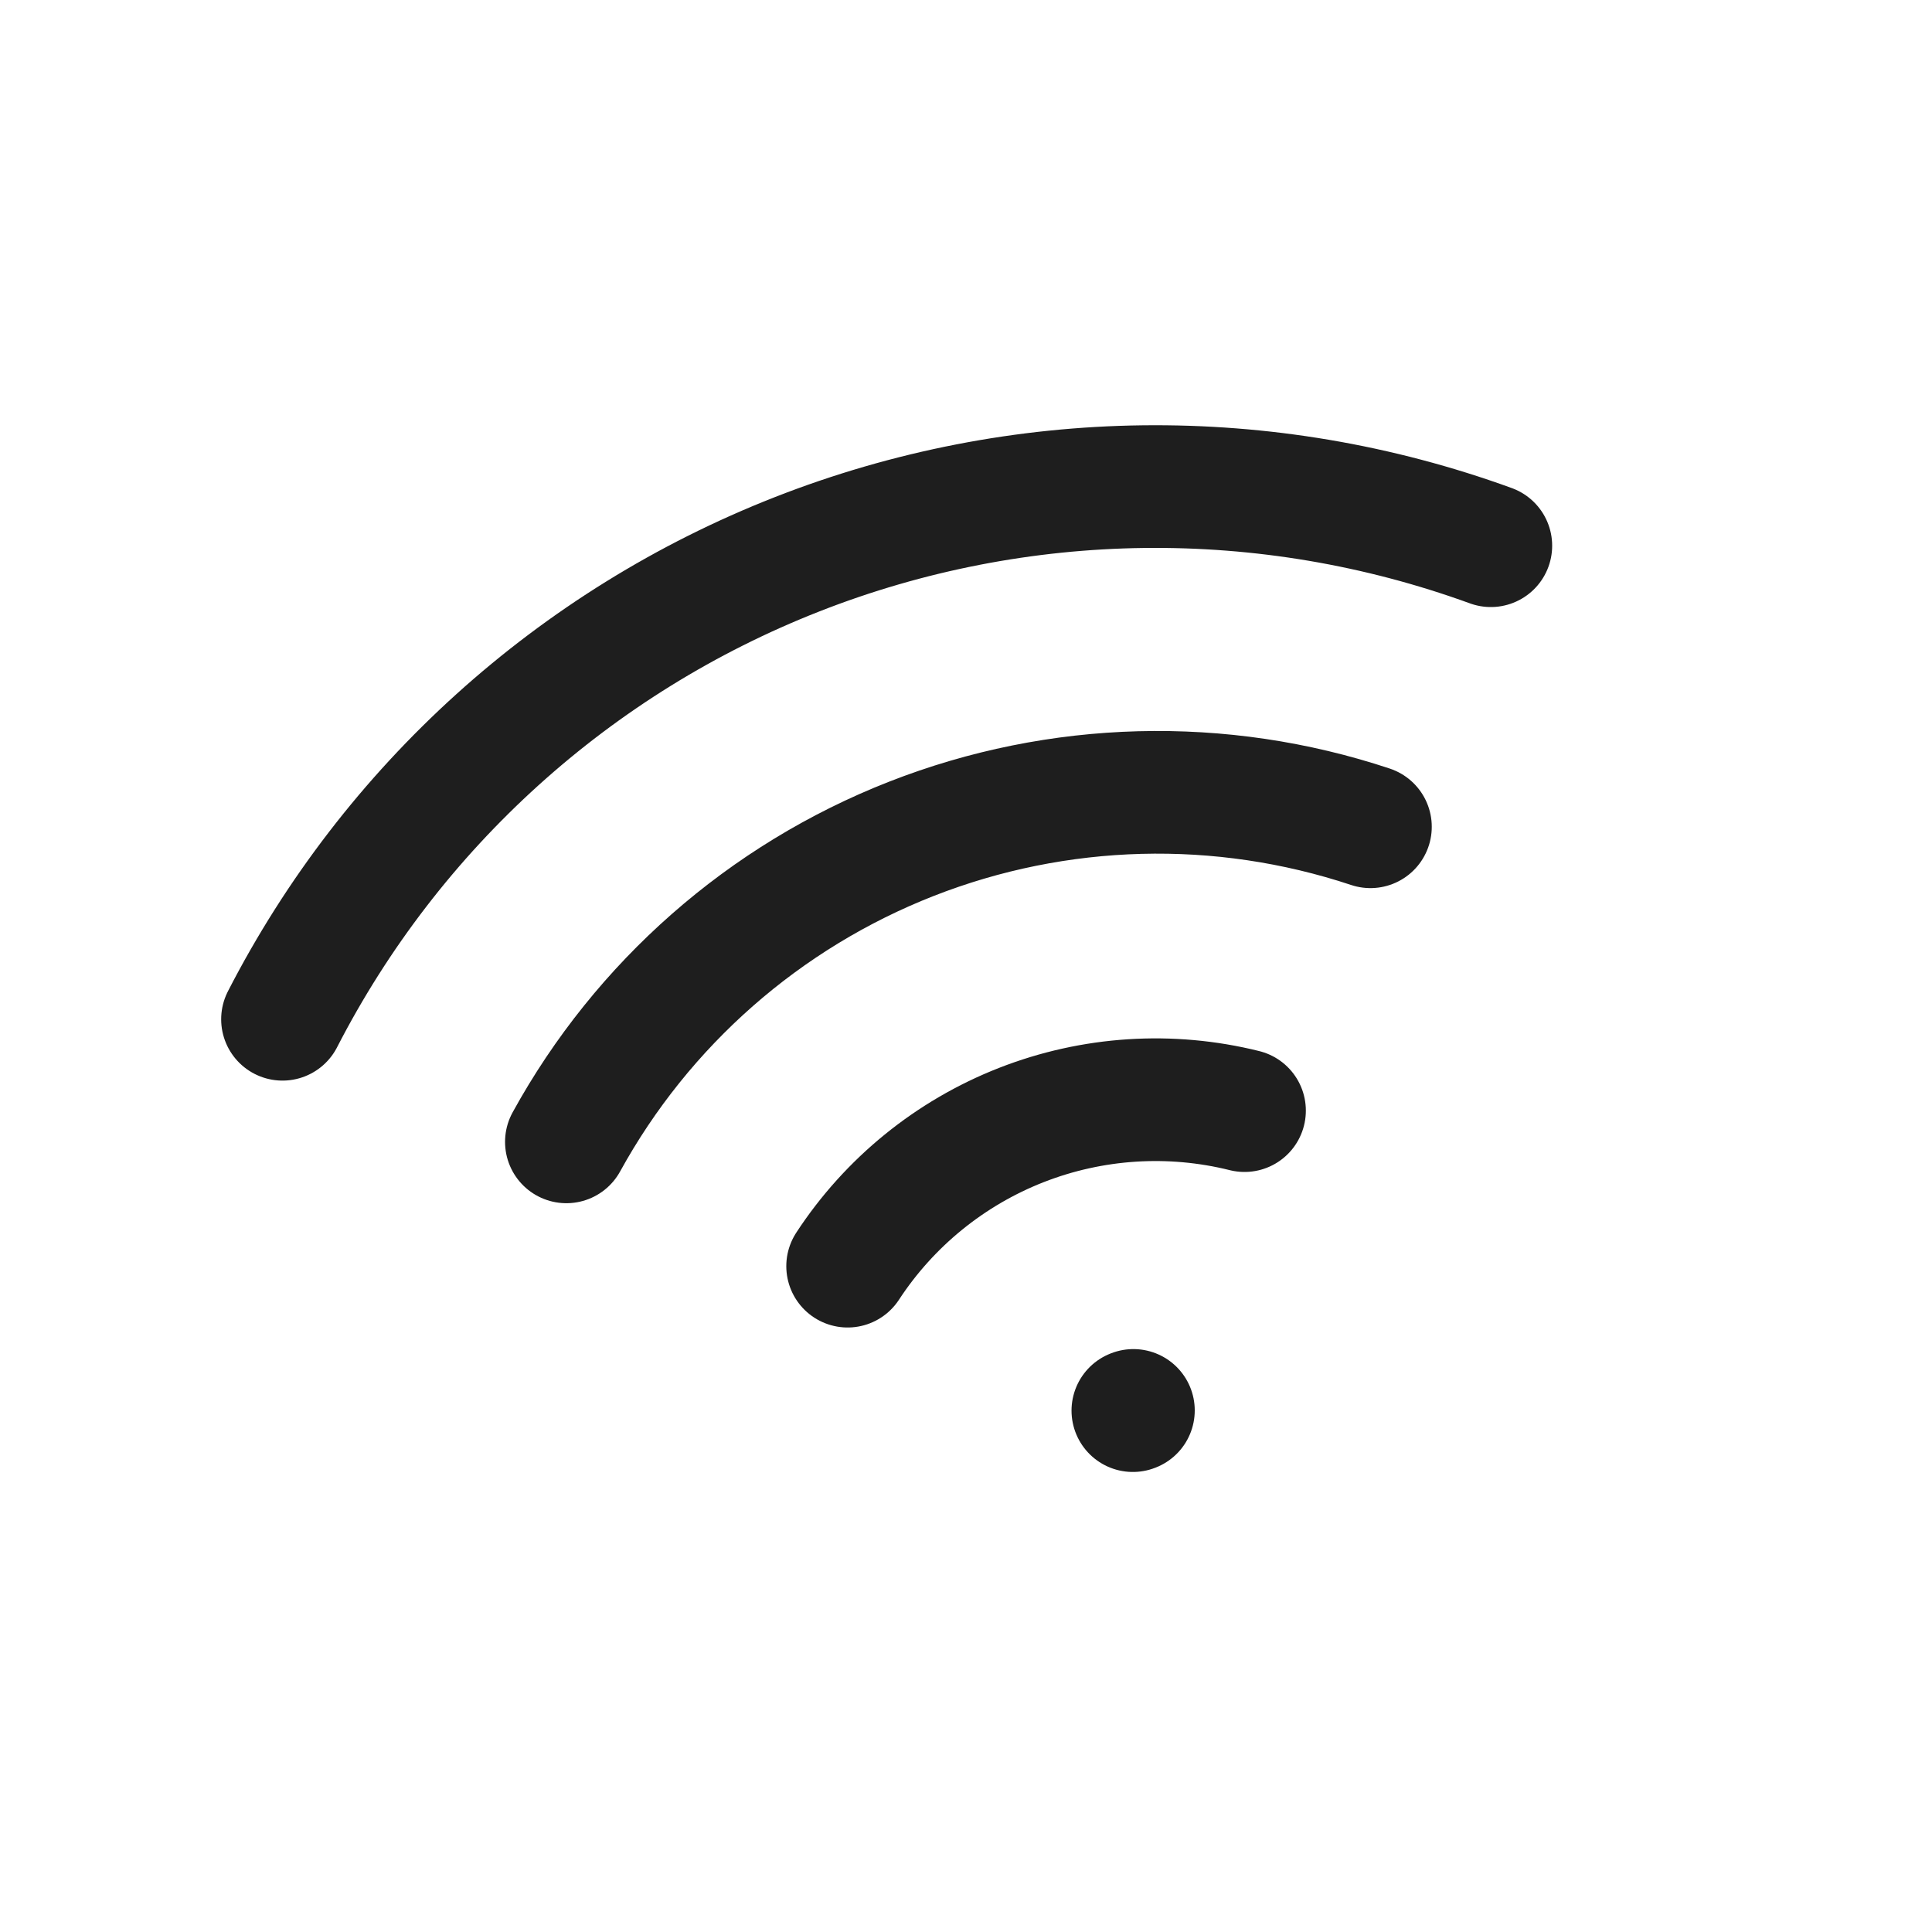 <svg width="63" height="63" viewBox="0 0 63 63" fill="none" xmlns="http://www.w3.org/2000/svg">
<g clip-path="url(#clip0_13_46)">
<path d="M18.469 37.235C20.948 32.727 24.929 29.23 29.719 27.353C34.509 25.476 39.806 25.337 44.688 26.96M9.212 33.237C12.774 26.307 18.742 20.916 25.996 18.073C33.25 15.23 41.292 15.131 48.614 17.795M27.64 41.288C29.004 39.204 30.983 37.596 33.302 36.687C35.621 35.779 38.165 35.614 40.582 36.216M36.941 45.999L36.959 45.992" stroke="#1E1E1E" stroke-width="4" stroke-linecap="round" stroke-linejoin="round"/>
</g>
<defs>
<clipPath id="clip0_13_46">
<rect width="48" height="48" fill="white" transform="translate(0 17.514) rotate(-21.4)"/>
</clipPath>
</defs>
</svg>
